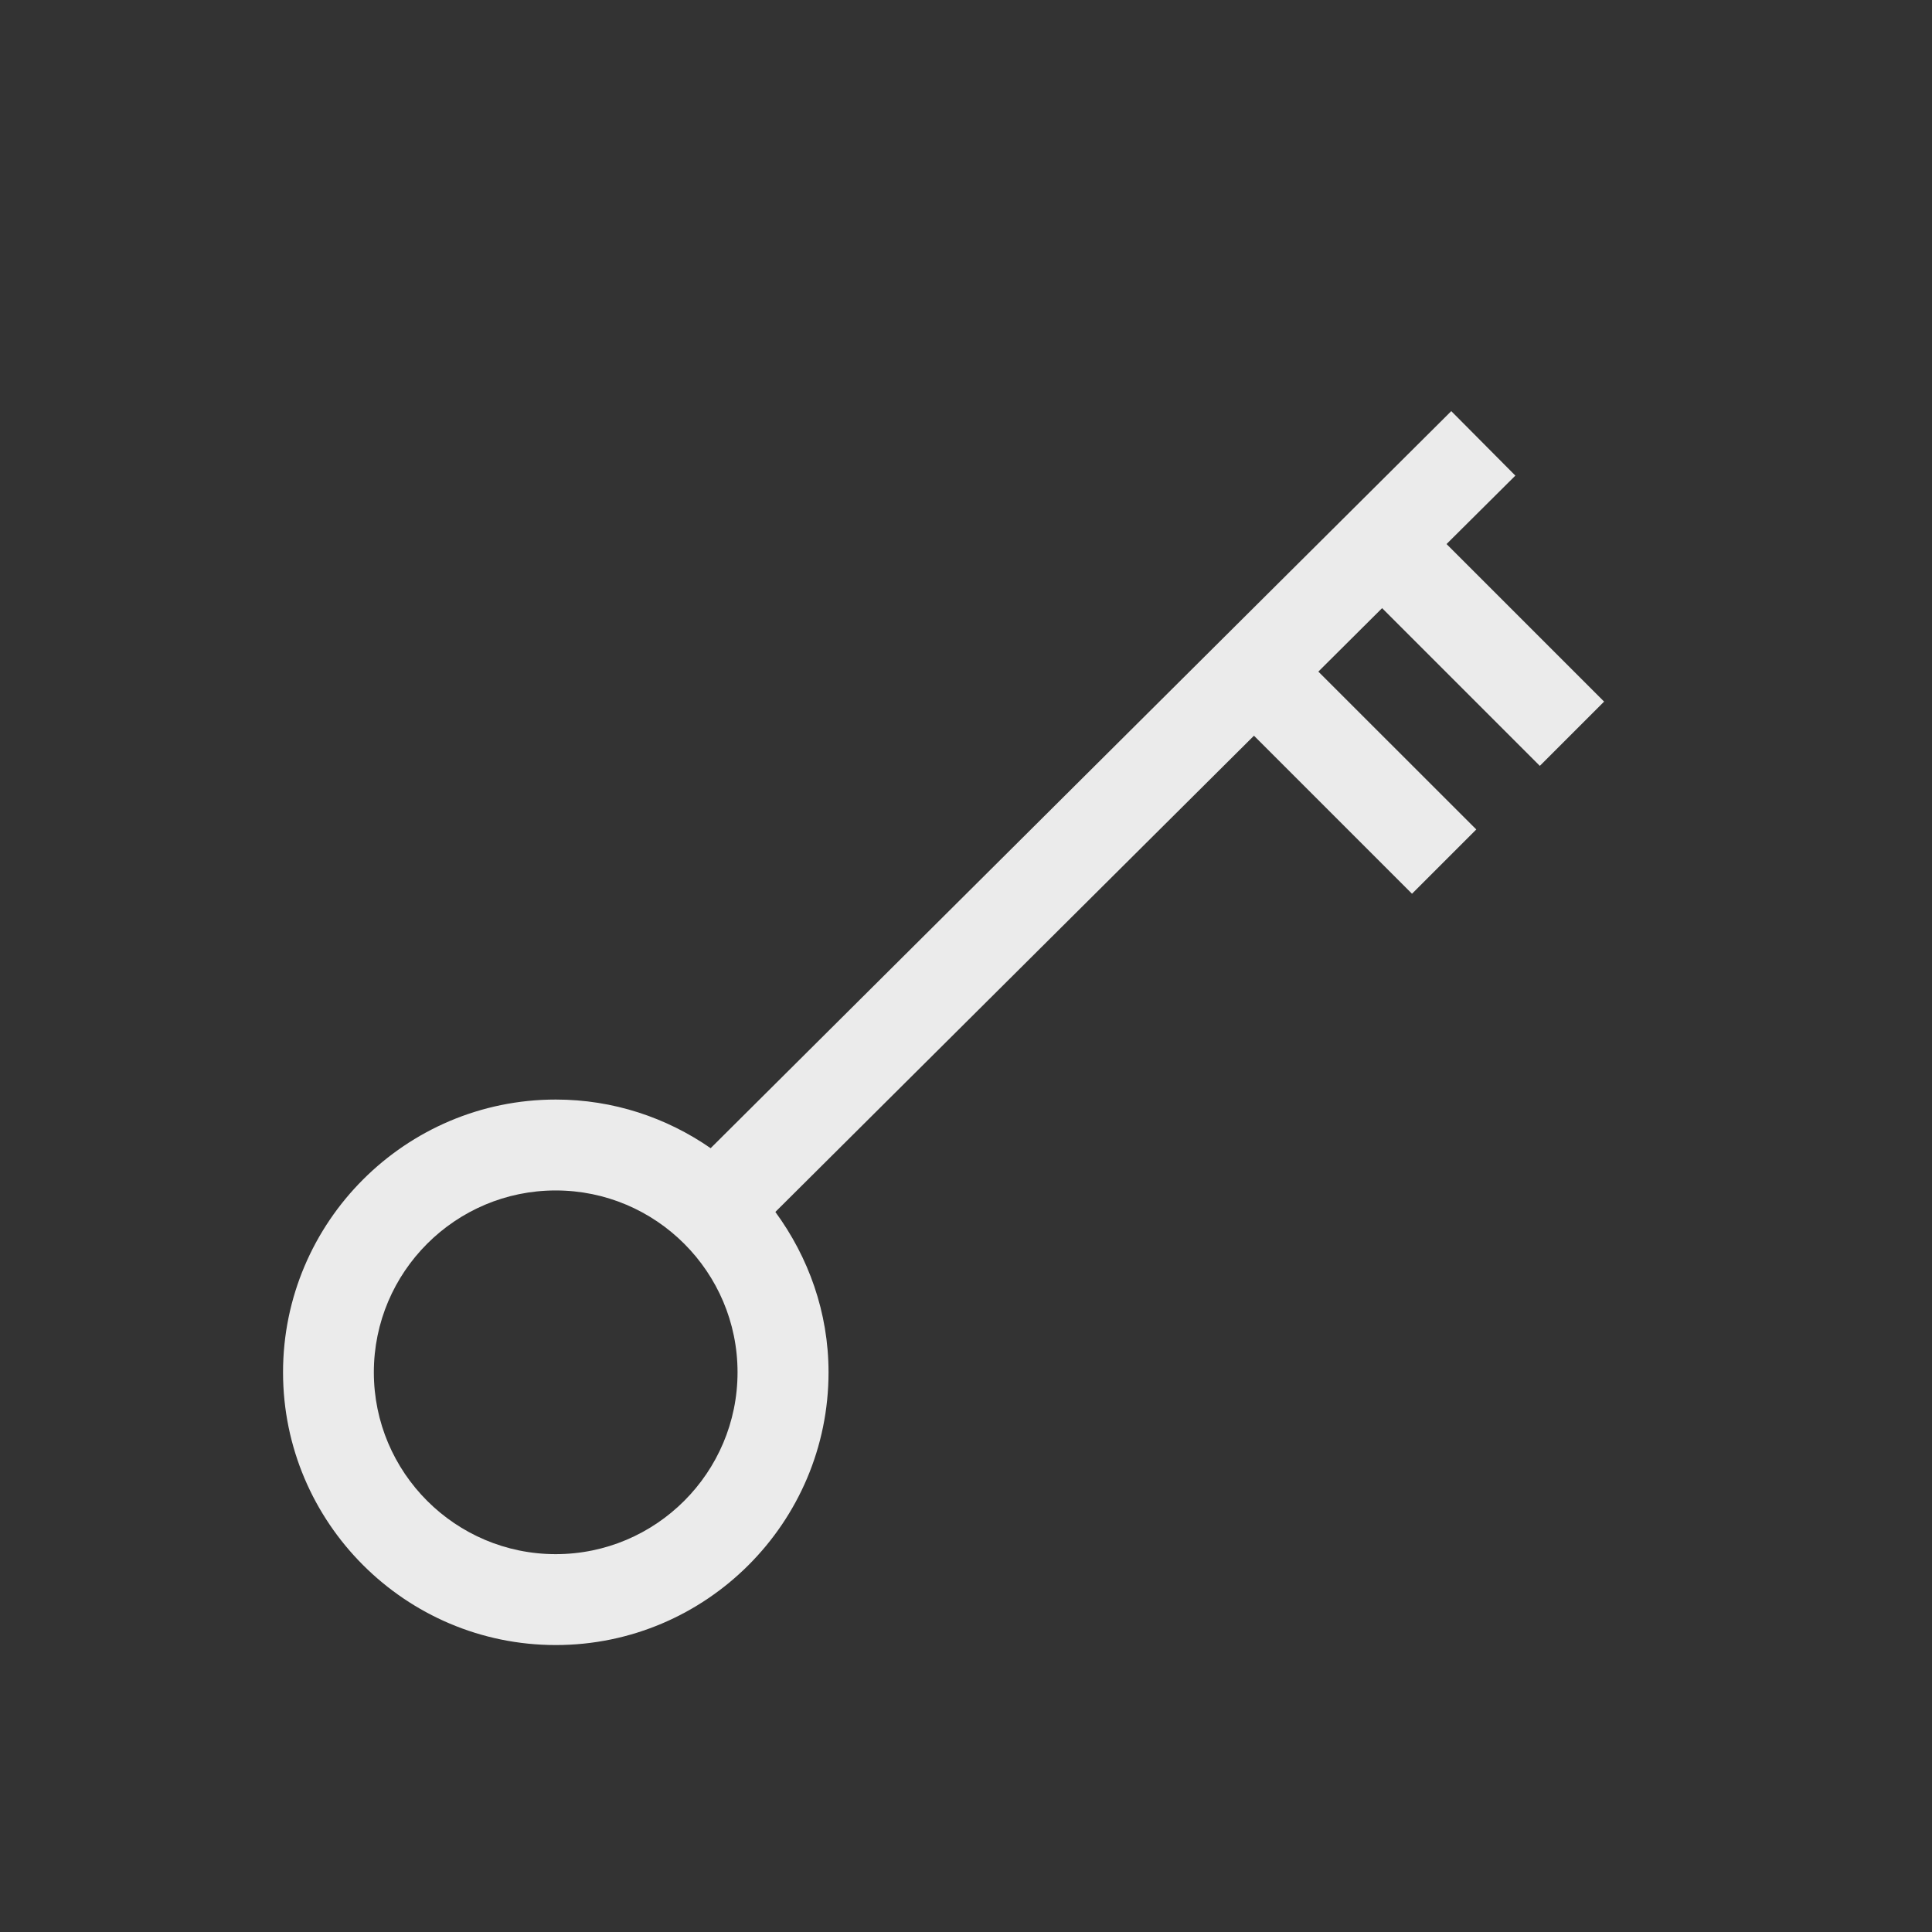<!-- Generated by IcoMoon.io -->
<svg version="1.1" xmlns="http://www.w3.org/2000/svg" width="40" height="40" viewBox="0 0 40 40">
<rect x="0" y="0" width="40" height="40" fill="#333333" stroke="none"/>
<title>th-key</title>
<path fill="#ebebeb" d="M31.88 15.857l1.331-1.331-3.262-3.262 1.425-1.417-1.327-1.335-15.334 15.26c-0.911-0.632-2.014-1.007-3.206-1.007-3.113 0-5.647 2.534-5.647 5.647s2.534 5.647 5.647 5.647 5.647-2.534 5.647-5.647c0-1.244-0.418-2.387-1.101-3.32l9.909-9.86 3.272 3.272 1.331-1.331-3.27-3.268 1.32-1.314 3.266 3.266zM11.505 32.177c-2.076 0-3.765-1.688-3.765-3.765s1.688-3.765 3.765-3.765 3.765 1.688 3.765 3.765-1.688 3.765-3.765 3.765z"></path>
</svg>
